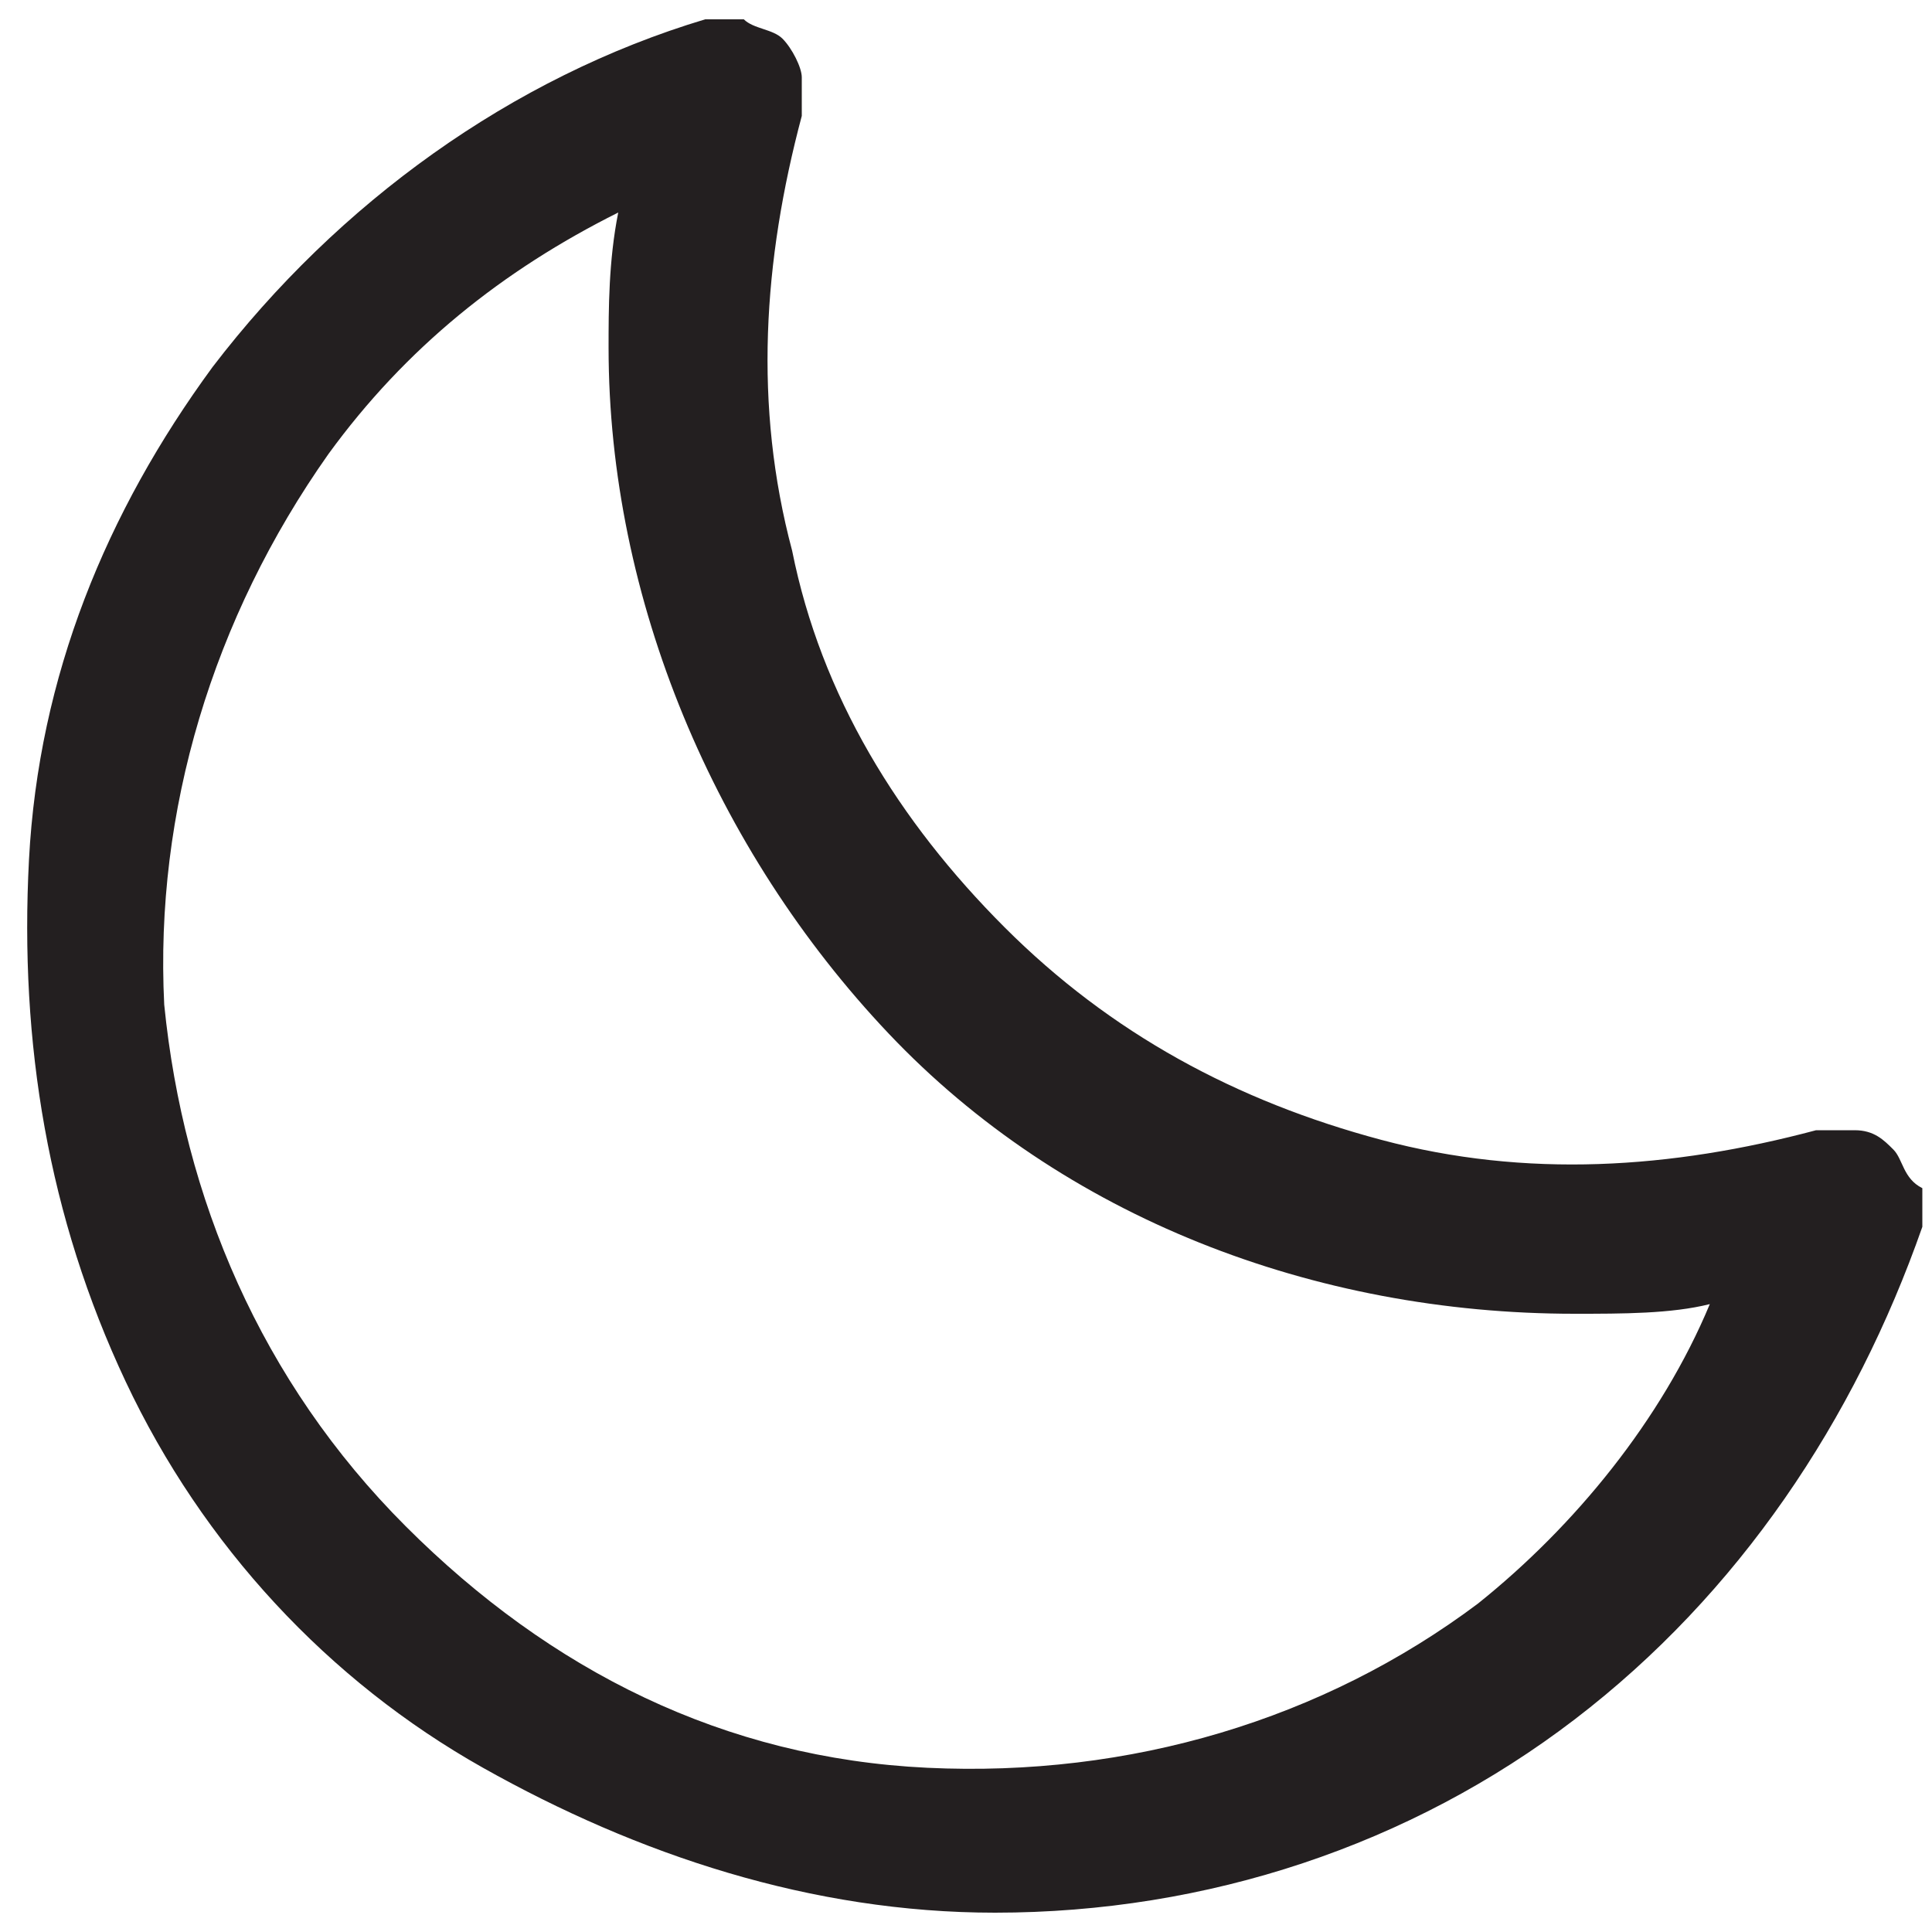 <?xml version="1.0" encoding="utf-8"?>
<!-- Generator: Adobe Illustrator 26.3.1, SVG Export Plug-In . SVG Version: 6.00 Build 0)  -->
<svg version="1.1" id="Layer_1" xmlns="http://www.w3.org/2000/svg" xmlns:xlink="http://www.w3.org/1999/xlink" x="0px" y="0px"
	 width="20px" height="20px" viewBox="0 0 20 20" style="enable-background:new 0 0 20 20;" xml:space="preserve">
<style type="text/css">
	.st0{fill-rule:evenodd;clip-rule:evenodd;fill:#231F20;}
</style>
<path class="st0" d="M15.3,16.6c-1.6,1.2-3.6,1.8-5.7,1.7s-3.9-1-5.4-2.5s-2.3-3.4-2.5-5.4c-0.1-2,0.5-4,1.7-5.7
	c0.8-1.1,1.8-1.9,3-2.5c-0.1,0.5-0.1,1-0.1,1.4c0,2.6,1.1,5.2,2.9,7.1s4.4,2.9,7.1,2.9c0.5,0,1,0,1.4-0.1
	C17.2,14.7,16.3,15.8,15.3,16.6z M19.6,11.9c-0.1-0.1-0.2-0.2-0.4-0.2c-0.1,0-0.3,0-0.4,0c-1.5,0.4-3,0.5-4.5,0.1
	c-1.5-0.4-2.8-1.1-3.9-2.2S8.5,7.2,8.2,5.7c-0.4-1.5-0.3-3,0.1-4.5c0-0.1,0-0.3,0-0.4c0-0.1-0.1-0.3-0.2-0.4C8,0.3,7.8,0.3,7.7,0.2
	c-0.1,0-0.3,0-0.4,0c-2,0.6-3.8,1.9-5.1,3.6C1.1,5.3,0.4,7,0.3,8.9s0.2,3.7,1,5.4s2.1,3.1,3.7,4s3.4,1.5,5.3,1.5c2.2,0,4.3-0.7,6-2
	c1.7-1.3,2.9-3.1,3.6-5.1c0-0.1,0-0.3,0-0.4C19.7,12.2,19.7,12,19.6,11.9z"/>
</svg>
